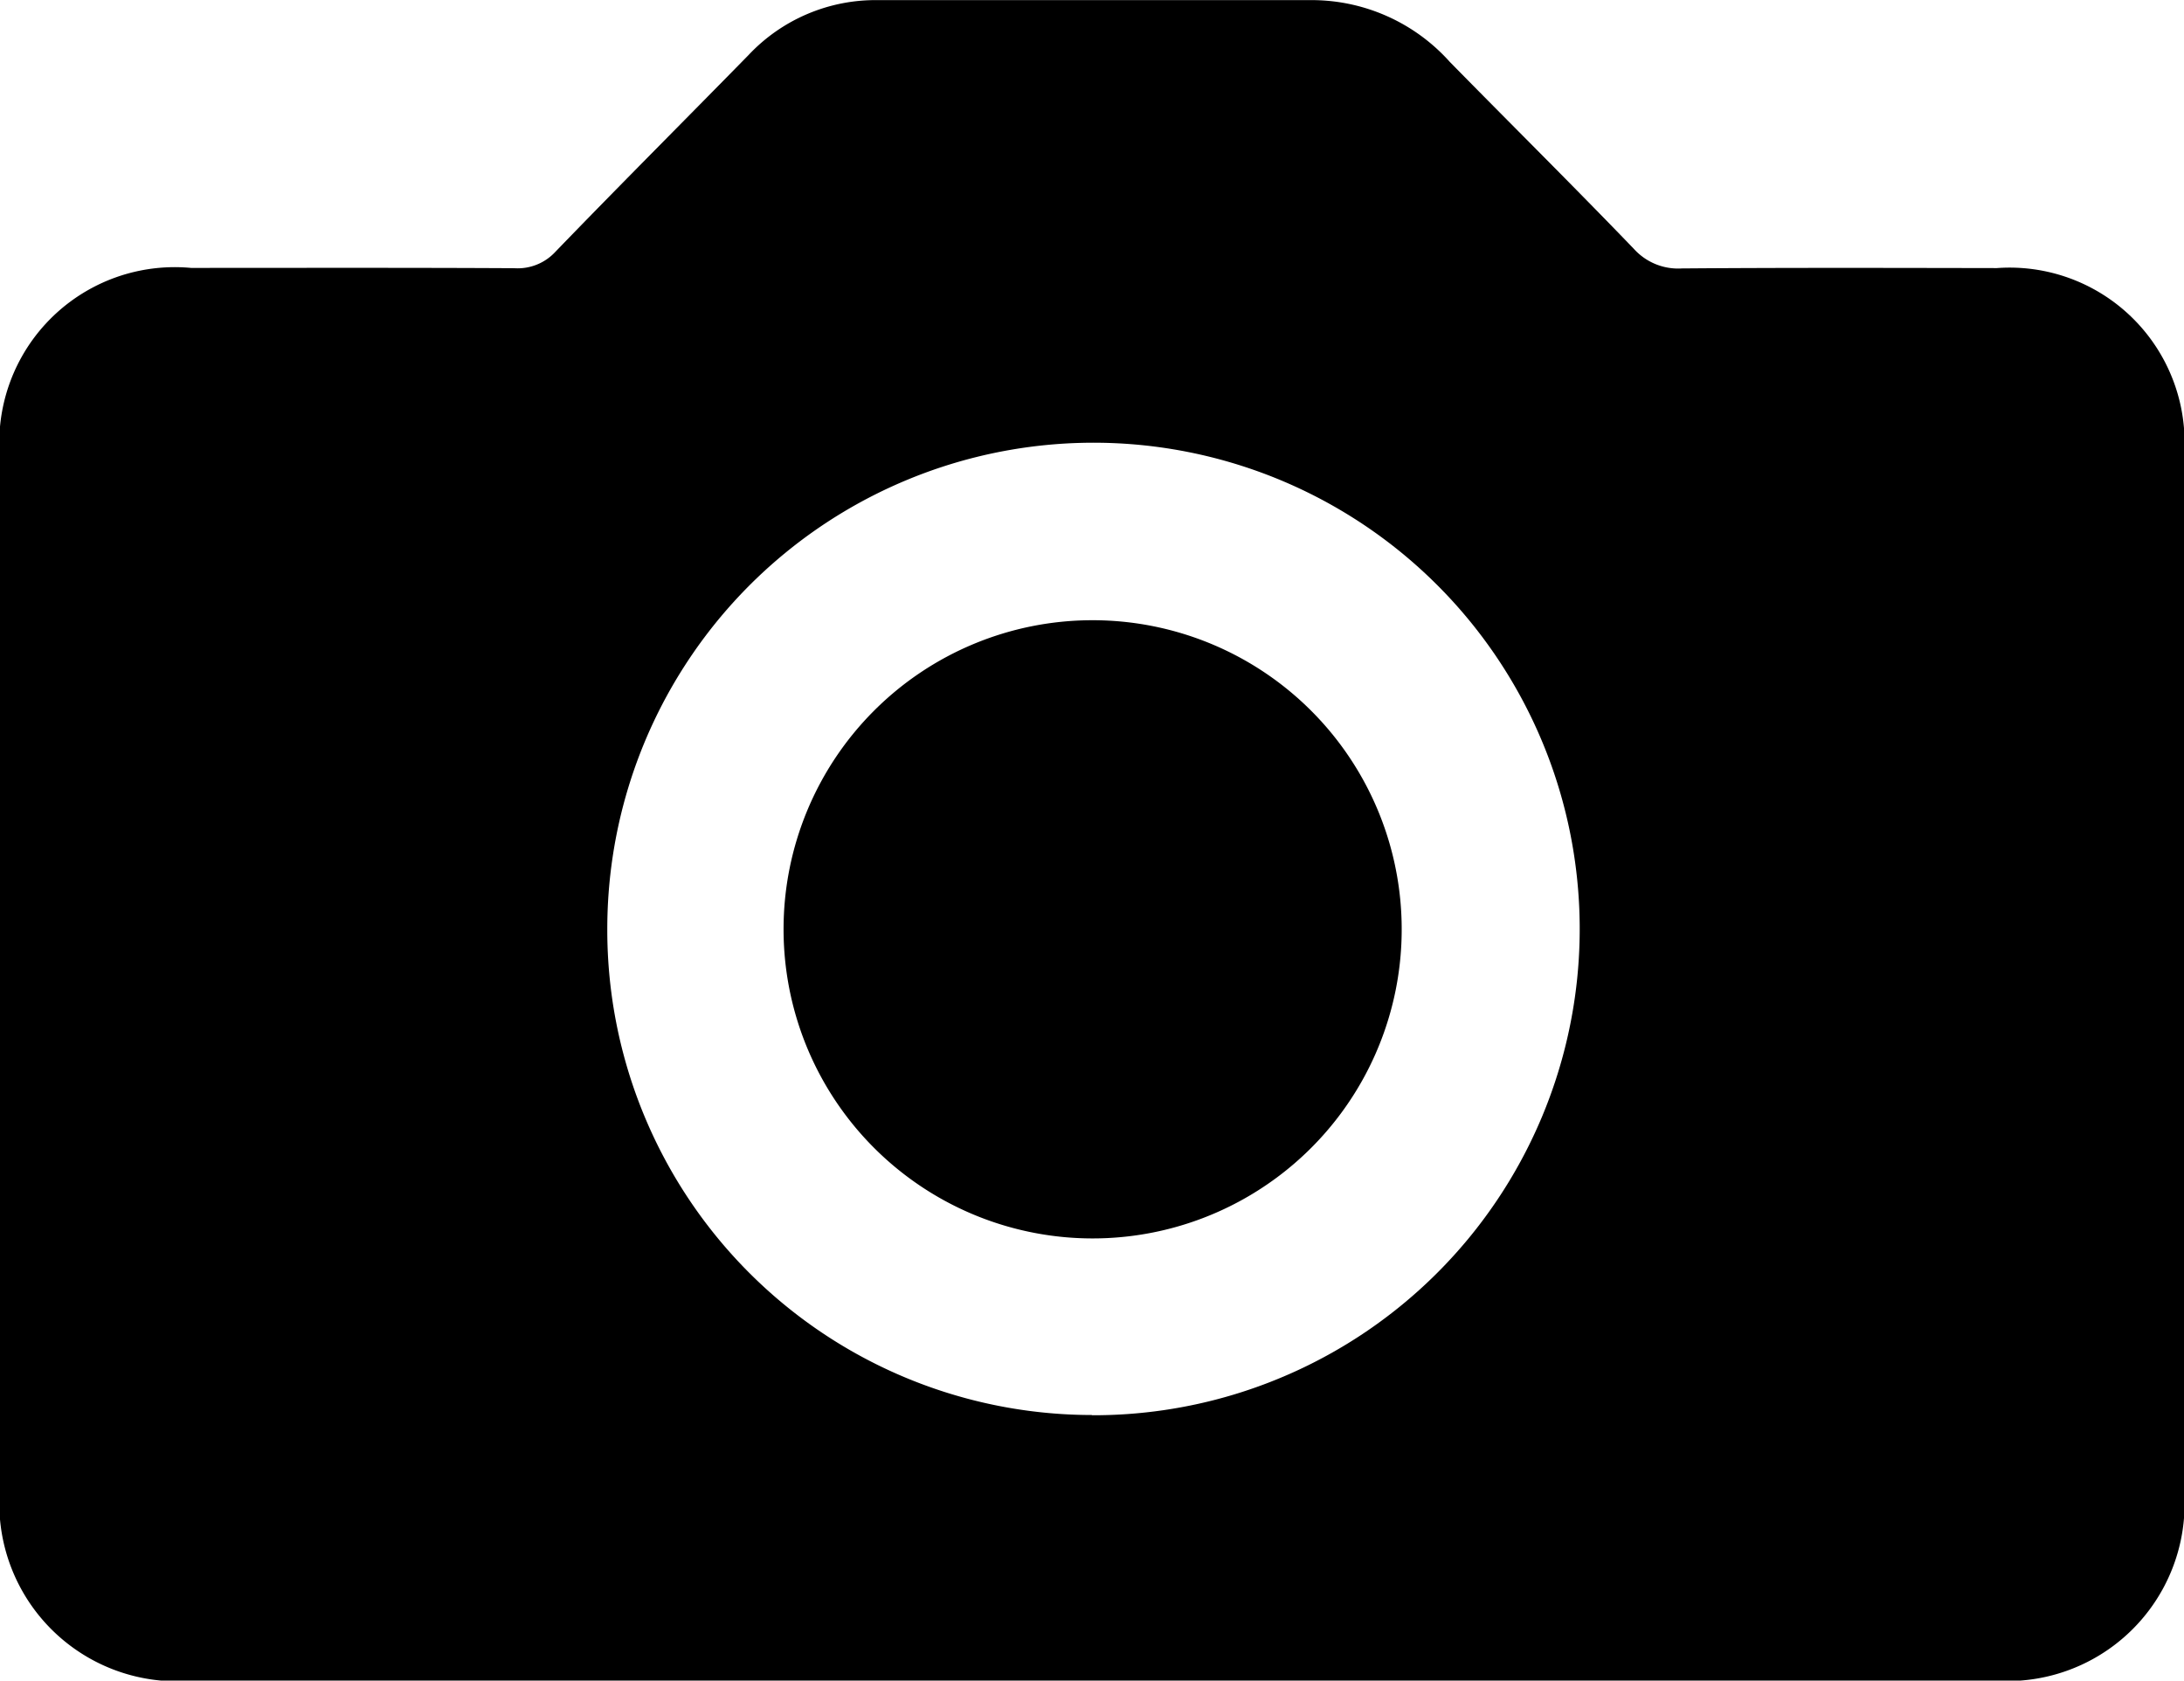 <svg xmlns="http://www.w3.org/2000/svg" width="37.862" height="29.132" viewBox="0 0 37.862 29.132">
  <g id="Group_629" data-name="Group 629" transform="translate(-4122.554 -398.077)">
    <path id="Path_366" data-name="Path 366" d="M4141.451,427.209h-15.558a3.081,3.081,0,0,1-3.339-3.343V406.029a3.043,3.043,0,0,1,3.312-3.308c1.865,0,3.73-.005,5.6.005a.89.89,0,0,0,.716-.284c1.106-1.145,2.232-2.271,3.347-3.409a3.021,3.021,0,0,1,2.234-.954c2.517,0,5.034,0,7.552,0a3.216,3.216,0,0,1,2.373,1.071c1.062,1.082,2.14,2.149,3.192,3.242a1.033,1.033,0,0,0,.832.338c1.82-.014,3.64-.009,5.459-.006a3.033,3.033,0,0,1,3.248,3.236q0,8.986,0,17.973a3.073,3.073,0,0,1-3.269,3.277Q4149.3,427.211,4141.451,427.209Zm.031-4.6a8.429,8.429,0,1,0-8.4-8.429A8.408,8.408,0,0,0,4141.482,422.605Z" fill="#000"/>
    <path id="Path_367" data-name="Path 367" d="M4141.484,408.828a5.358,5.358,0,1,1-5.346,5.354A5.355,5.355,0,0,1,4141.484,408.828Z" fill="#000"/>
  </g>
</svg>
